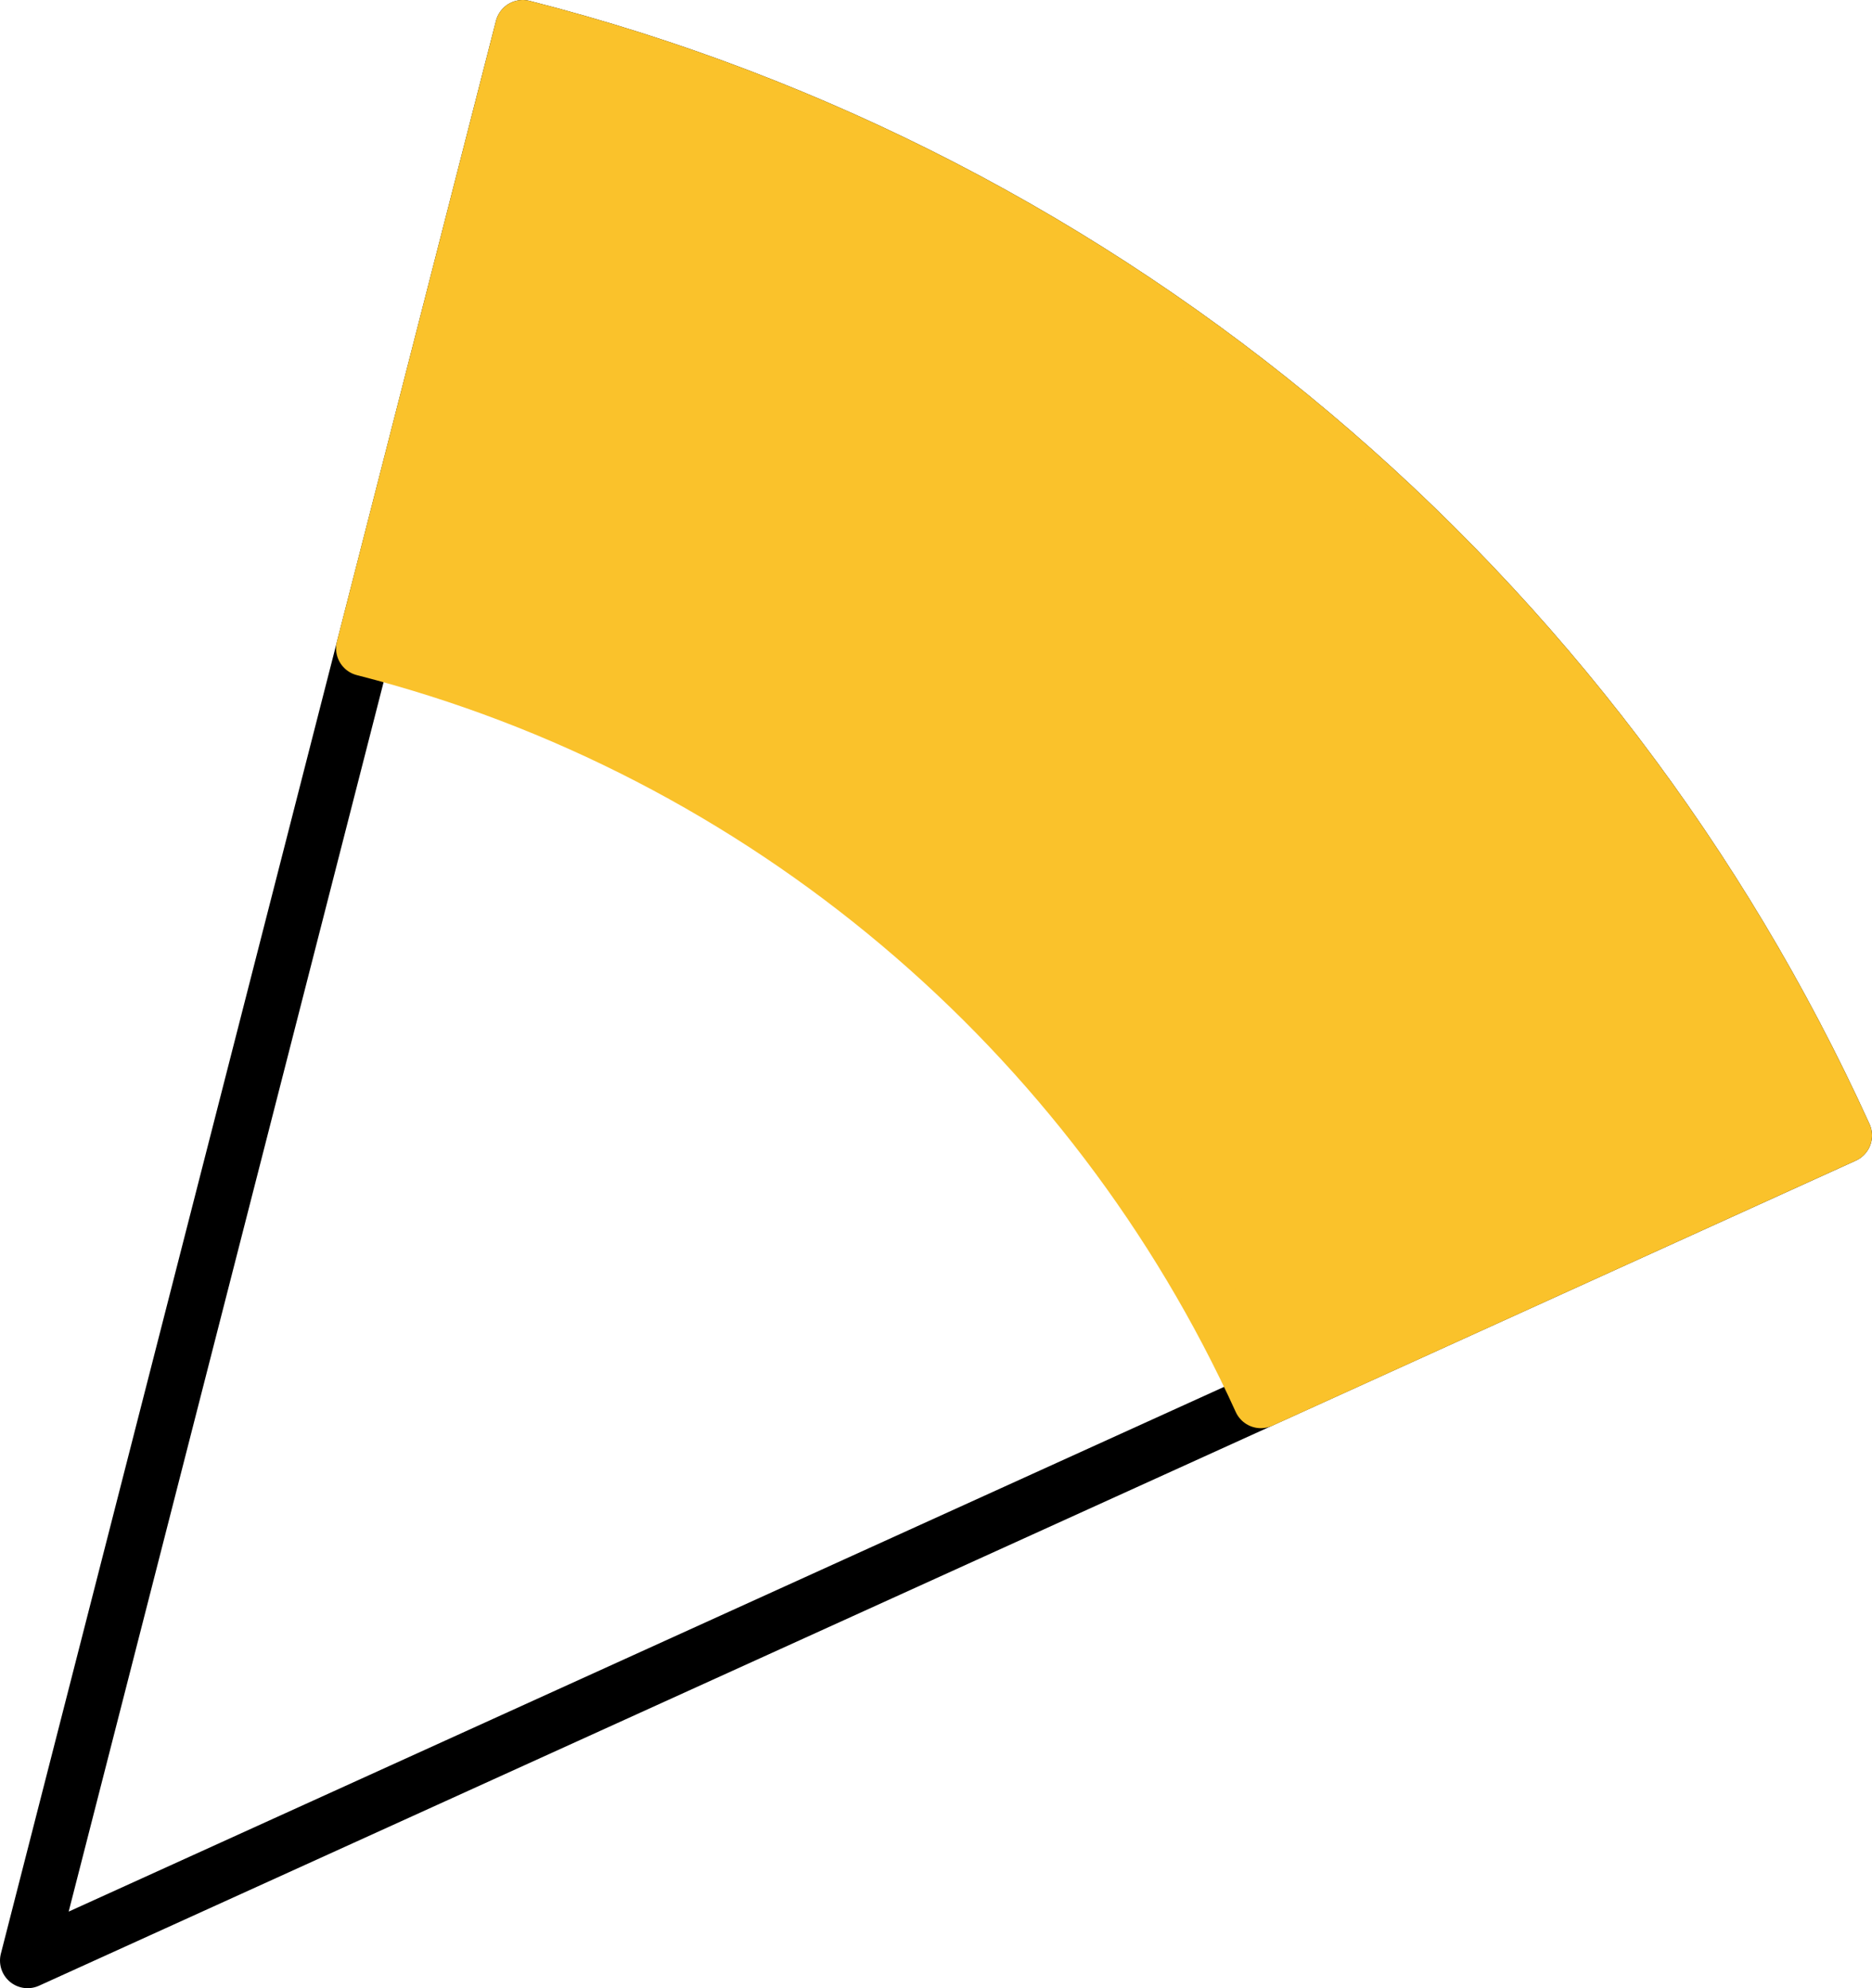 <svg xmlns="http://www.w3.org/2000/svg" class="inline" viewBox="0 0 67.79 72" preserveAspectRatio="xMidYMid meet" role="img">
  <title>Book 6, Prop D -- Yellow outlined angle</title>
  <path class="stroke-black stroke-thin" d="M66.79,41.12C57.83,21.42,40.29,6.45,18.93,1L1,71L66.79,41.12z" style="stroke:#000000;stroke-width:2;stroke-opacity:1;stroke-linecap:round;stroke-linejoin:round;fill-opacity:0;"/>
  <path class="fill-yellow stroke-yellow stroke-thin" d="M18.93,1l-5.76,22.48c14.5,3.7,26.41,13.86,32.49,27.24l21.13-9.6C57.83,21.42,40.29,6.45,18.93,1z" style="fill:#fac22b;fill-opacity:1;stroke:#fac22b;stroke-width:2;stroke-opacity:1;stroke-linecap:round;stroke-linejoin:round;"/>
</svg>
